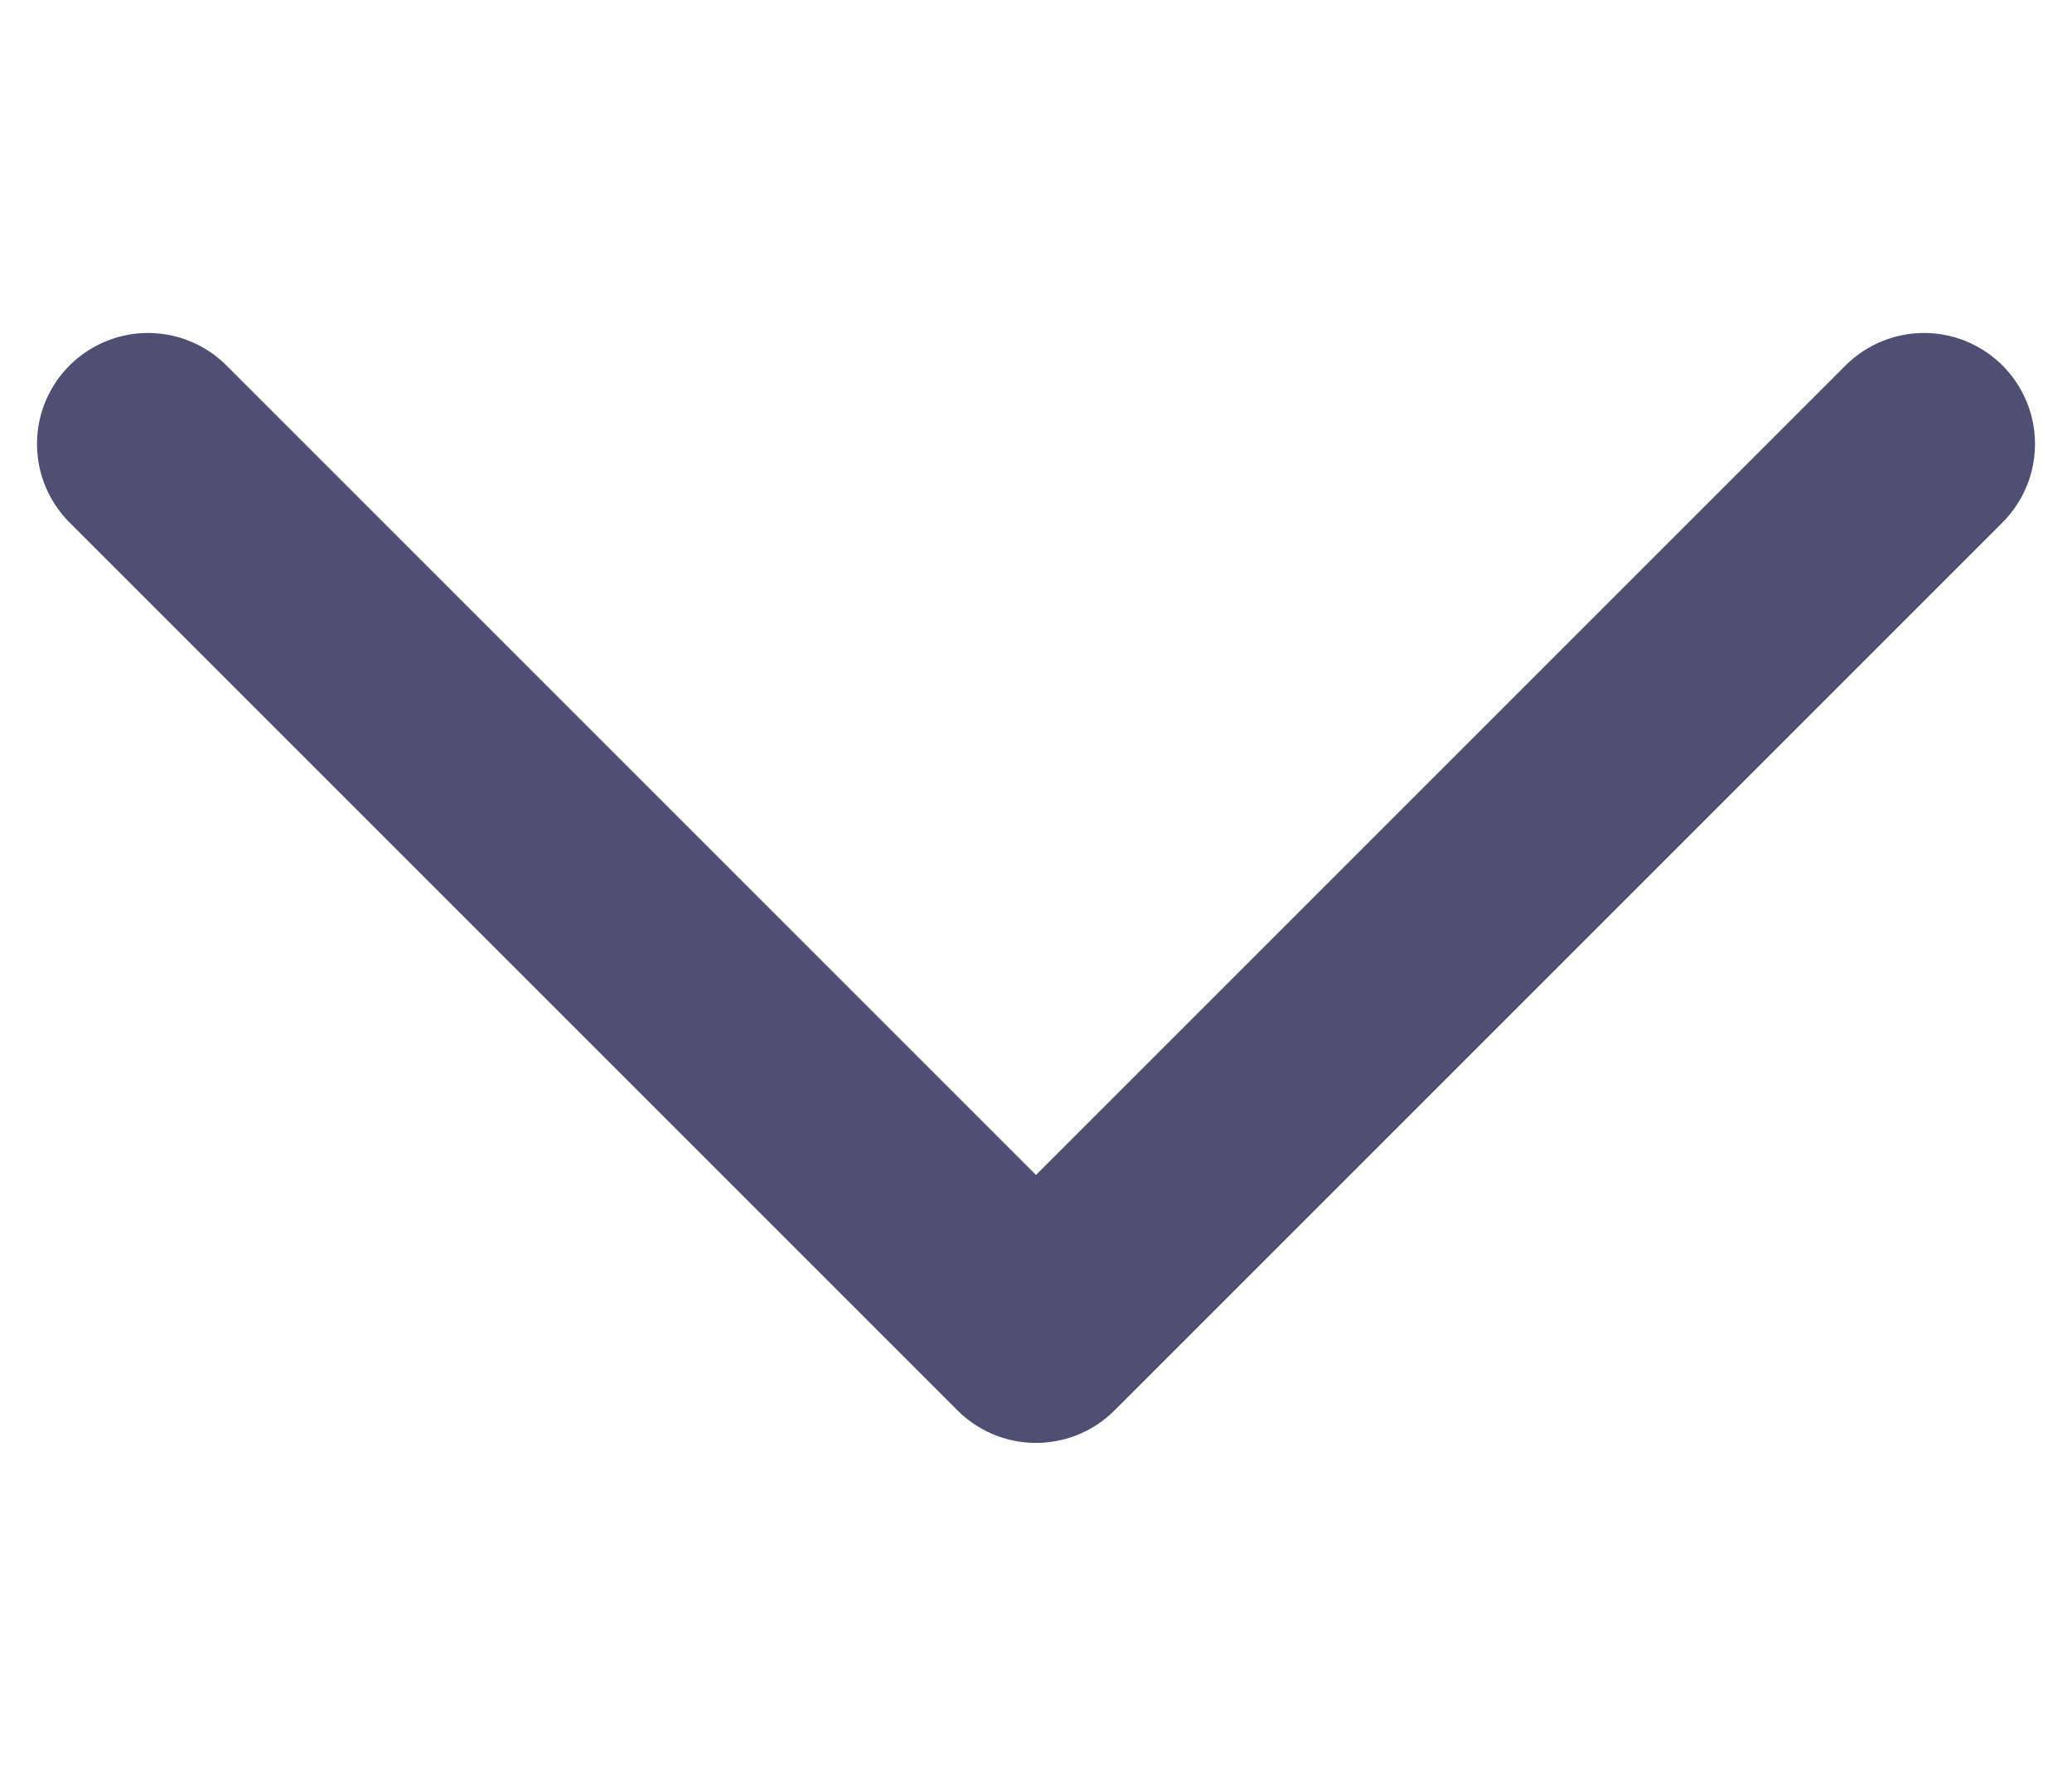 <svg width="14" height="12" viewBox="0 0 14 12" fill="none" xmlns="http://www.w3.org/2000/svg">
<g opacity="0.7">
<path d="M1 3L7 9L13 3" stroke="#070337" stroke-width="1.5" stroke-linecap="round" stroke-linejoin="round"/>
</g>
</svg>
